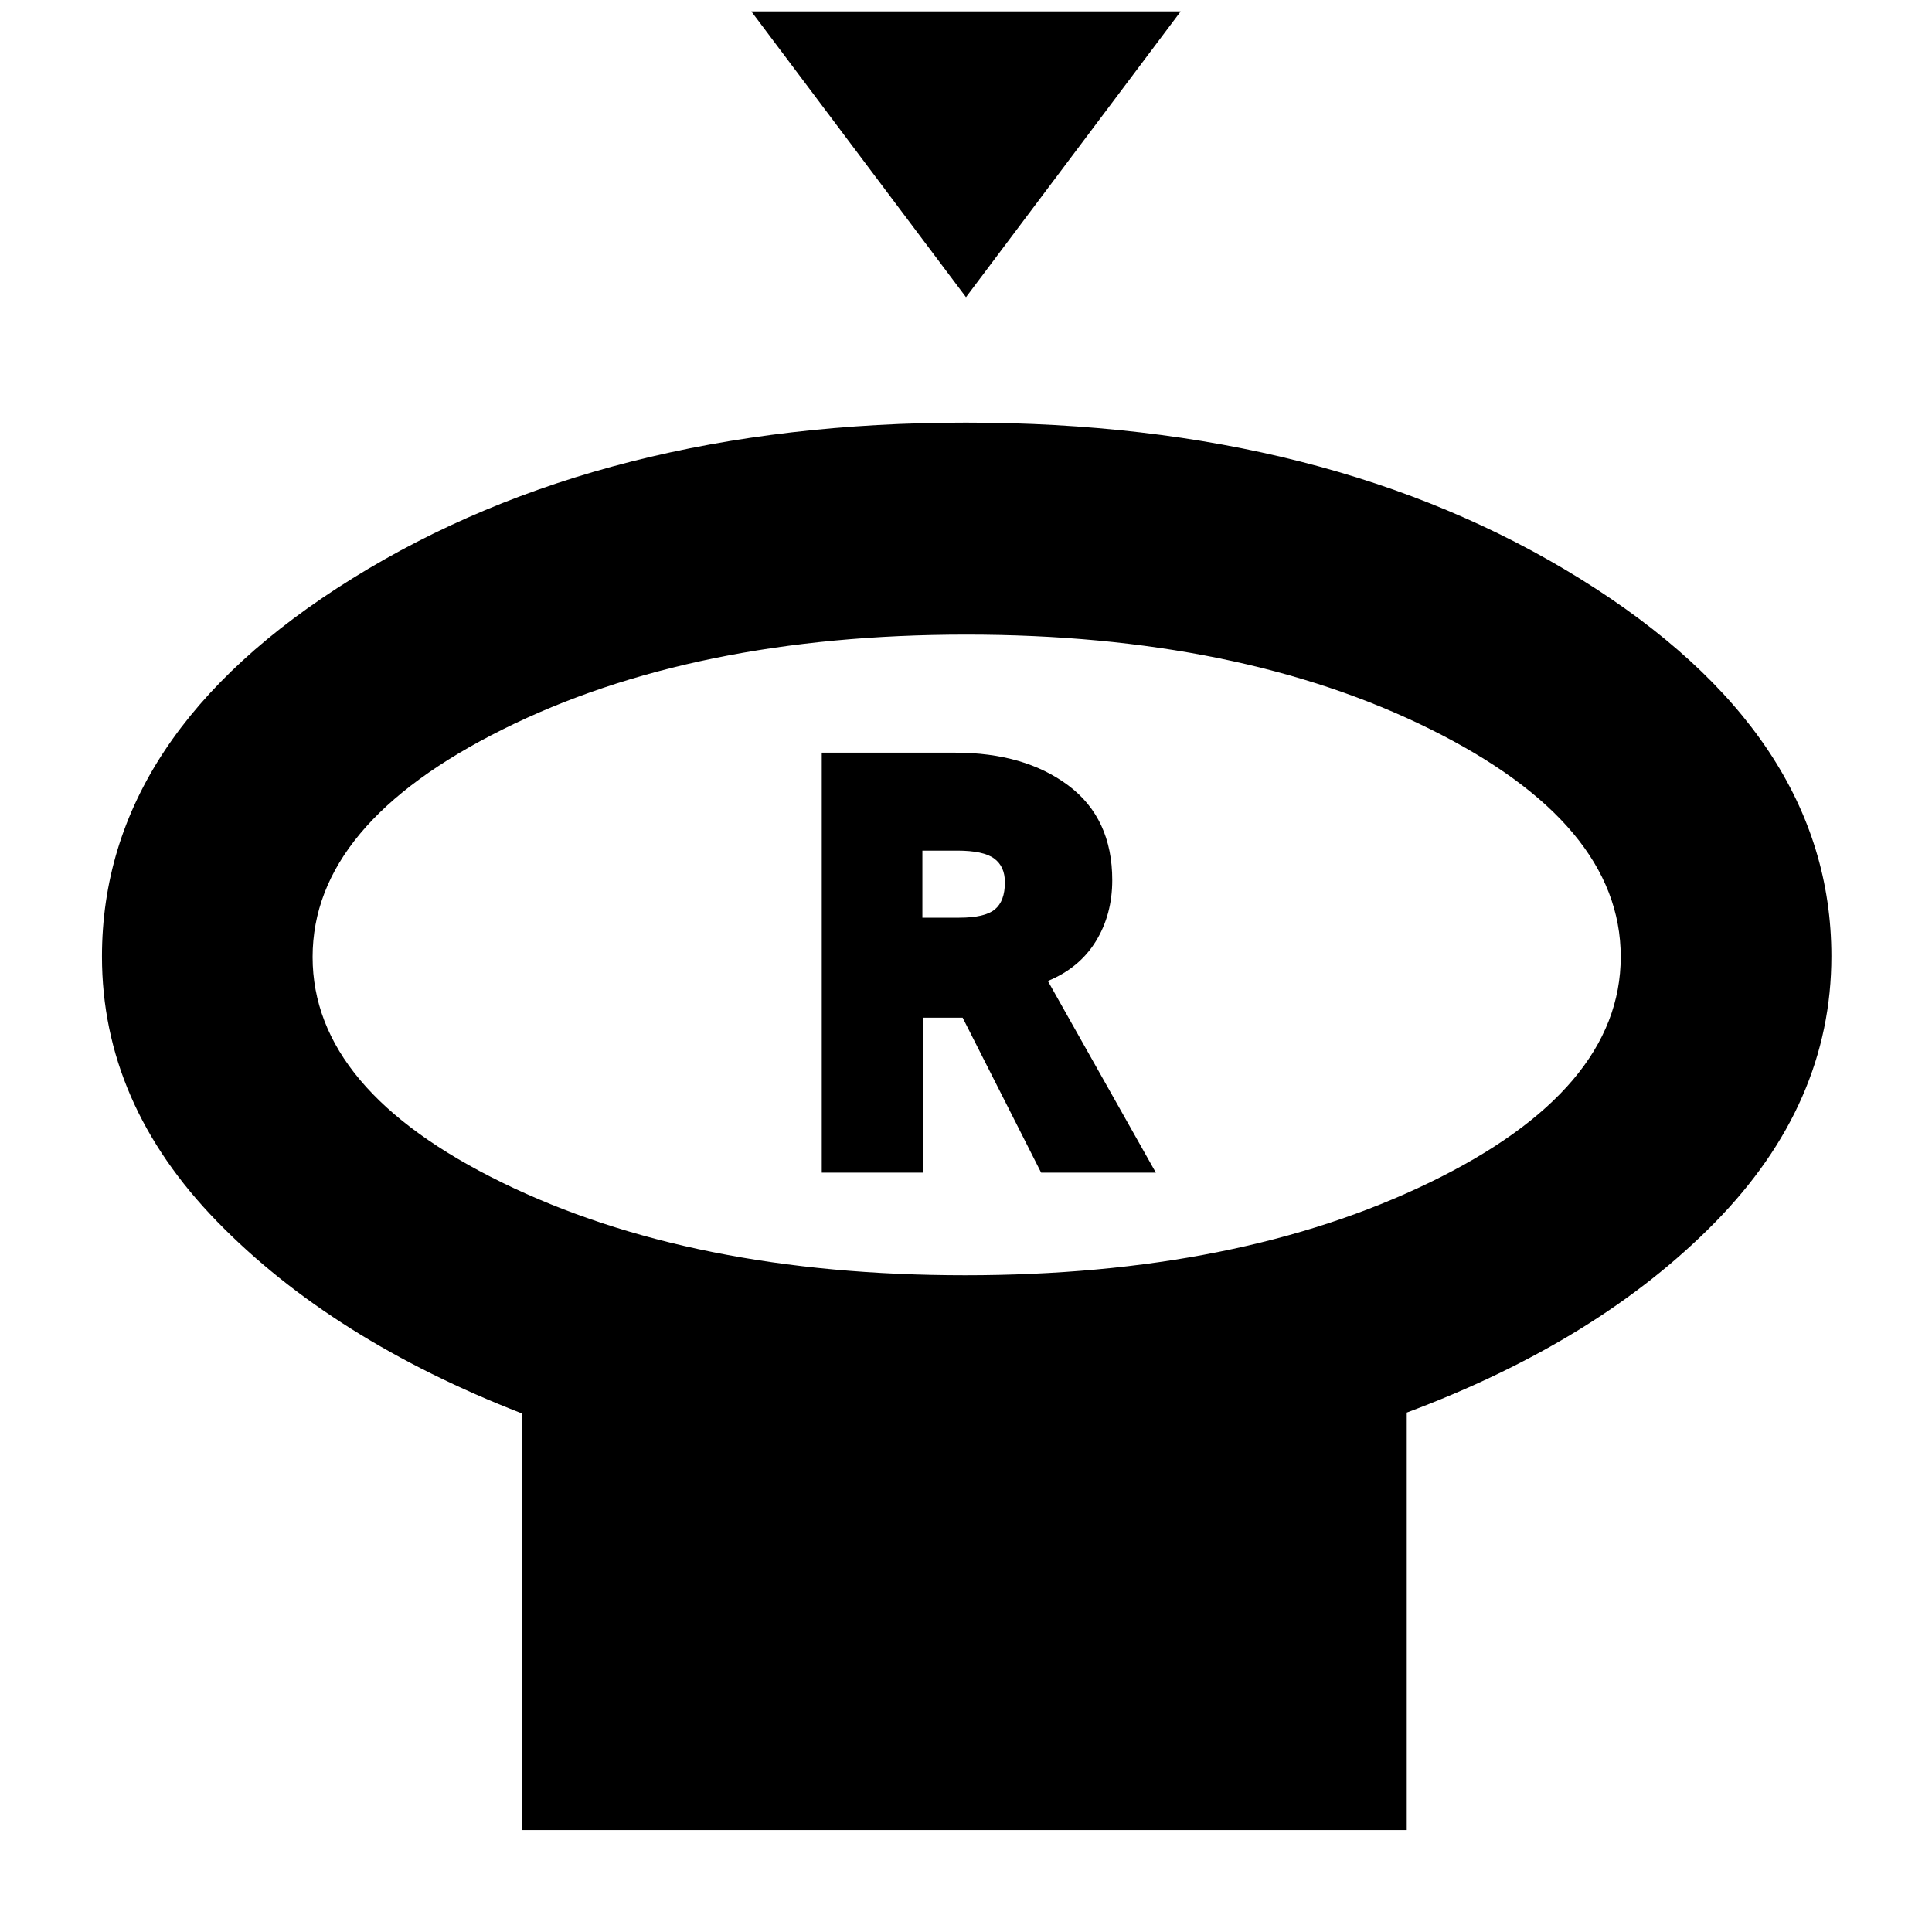 <svg xmlns="http://www.w3.org/2000/svg" height="40" viewBox="0 -960 960 960" width="40"><path d="m480-812.33-106.67-142h213.34L480-812.33Zm-.5 486q135.74 0 230.79-46.04 95.04-46.04 95.04-112.22t-94.71-113.13q-94.71-46.95-230.47-46.95-135.77 0-230.29 47.07-94.53 47.07-94.53 113.13t94.21 112.1q94.21 46.04 229.96 46.04ZM699-258.09v207.42H259.33v-207q-94.33-36.66-151.5-95.4-57.16-58.73-57.16-131.65 0-110.62 124.59-187.95Q299.86-750 479.95-750t305.07 77.49Q910-595.01 910-484.85q0 73.33-57.83 132.26-57.84 58.92-153.17 94.5ZM480-485Zm-71.67 107.67h50.34v-77h19.66l39 77h57l-53.66-95.23q15.66-6.44 23.83-19.7 8.17-13.26 8.17-30.41 0-30.68-21.79-47.01Q509.1-586 474.59-586h-66.26v208.67Zm50-126.67v-33.33h17.34q13 0 18.33 3.93 5.33 3.93 5.33 11.8 0 9.38-5 13.49-5 4.11-17.66 4.11h-18.34Z"/></svg>